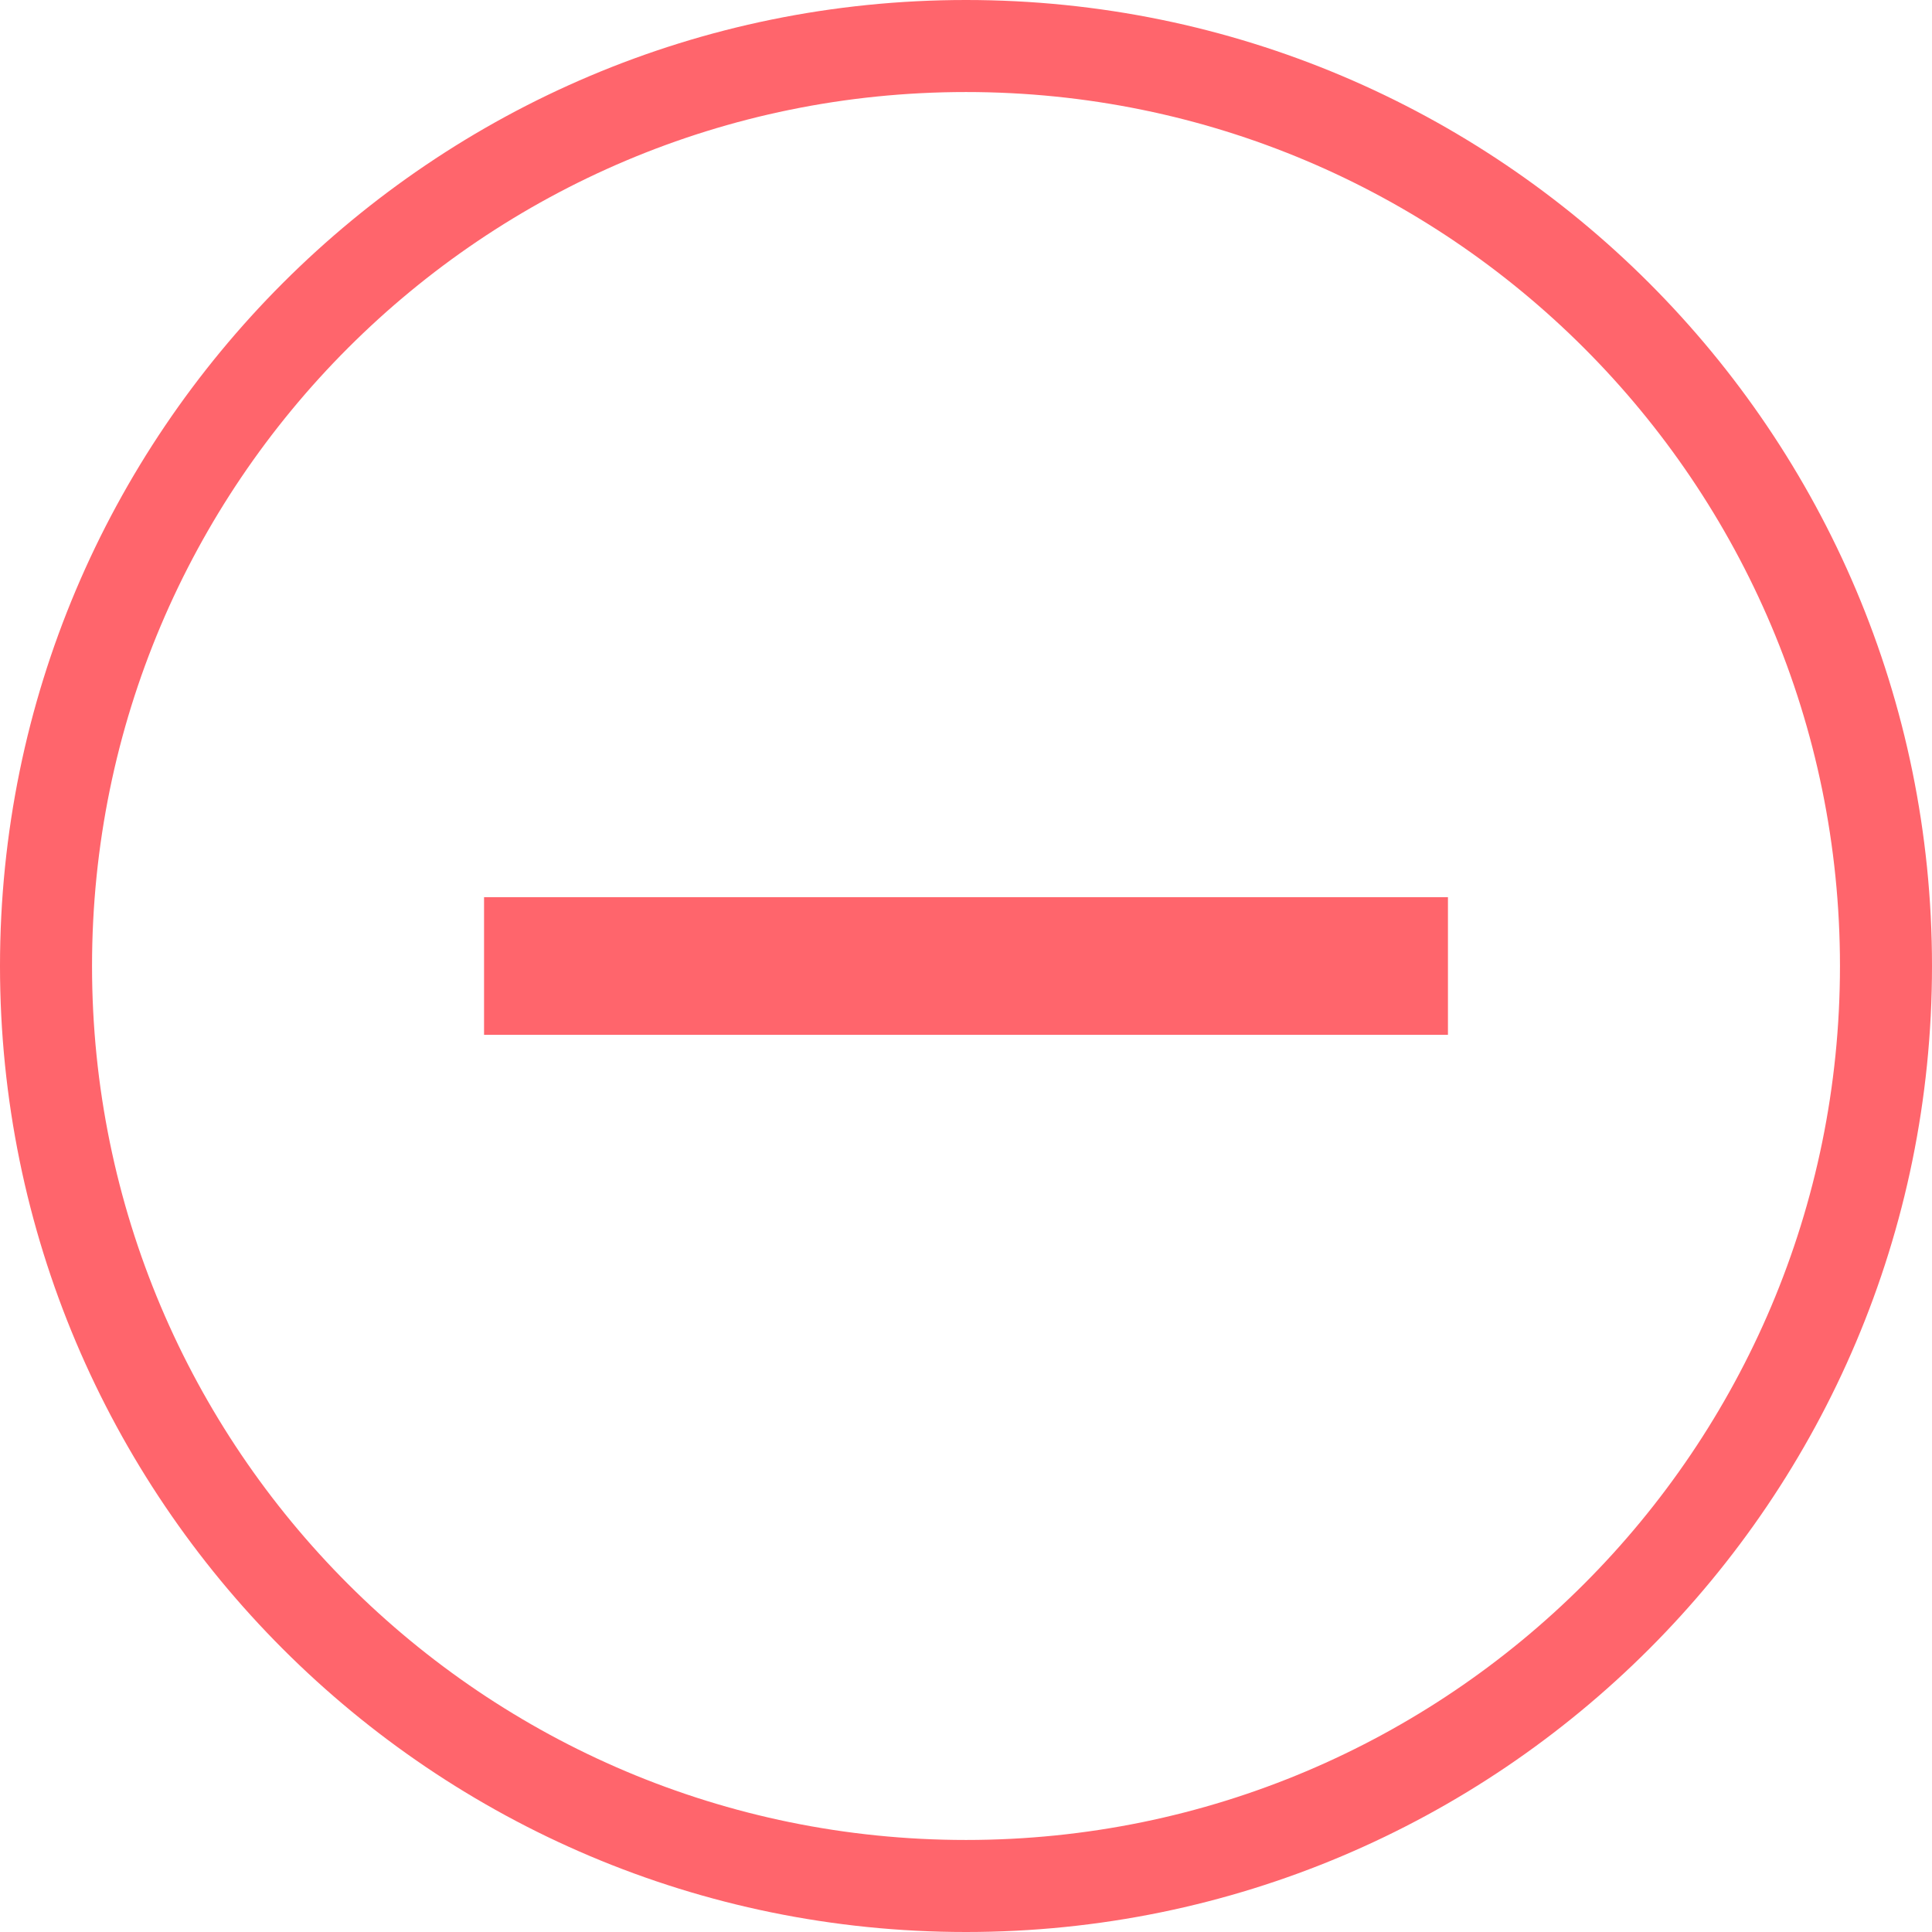 <?xml version="1.0" encoding="UTF-8"?>
<svg width="22px" height="22px" viewBox="0 0 22 22" version="1.1" xmlns="http://www.w3.org/2000/svg" xmlns:xlink="http://www.w3.org/1999/xlink">
    <title>926D7A2C-46A6-4130-984F-6062298848A4@1x</title>
    <g id="Original" stroke="none" stroke-width="1" fill="none" fill-rule="evenodd">
        <g id="Assets" transform="translate(-42, -79)">
            <g id="iconos/menos-on" transform="translate(42, 79)">
                <rect id="fondo" x="0" y="0" width="22" height="22"></rect>
                <path d="M11,0 C17.075,0 22,4.925 22,11 C22,17.075 17.075,22 11,22 C4.925,22 0,17.075 0,11 C0,4.925 4.925,0 11,0 Z M11,1.048 C5.503,1.048 1.048,5.503 1.048,11 C1.048,16.497 5.503,20.952 11,20.952 C16.497,20.952 20.952,16.497 20.952,11 C20.952,5.503 16.497,1.048 11,1.048 Z M16.488,10.216 L16.488,11.784 L5.512,11.784 L5.512,10.216 L16.488,10.216 Z" id="cambiar-color-del-icono" fill="#FF656C"></path>
            </g>
        </g>
    </g>
</svg>